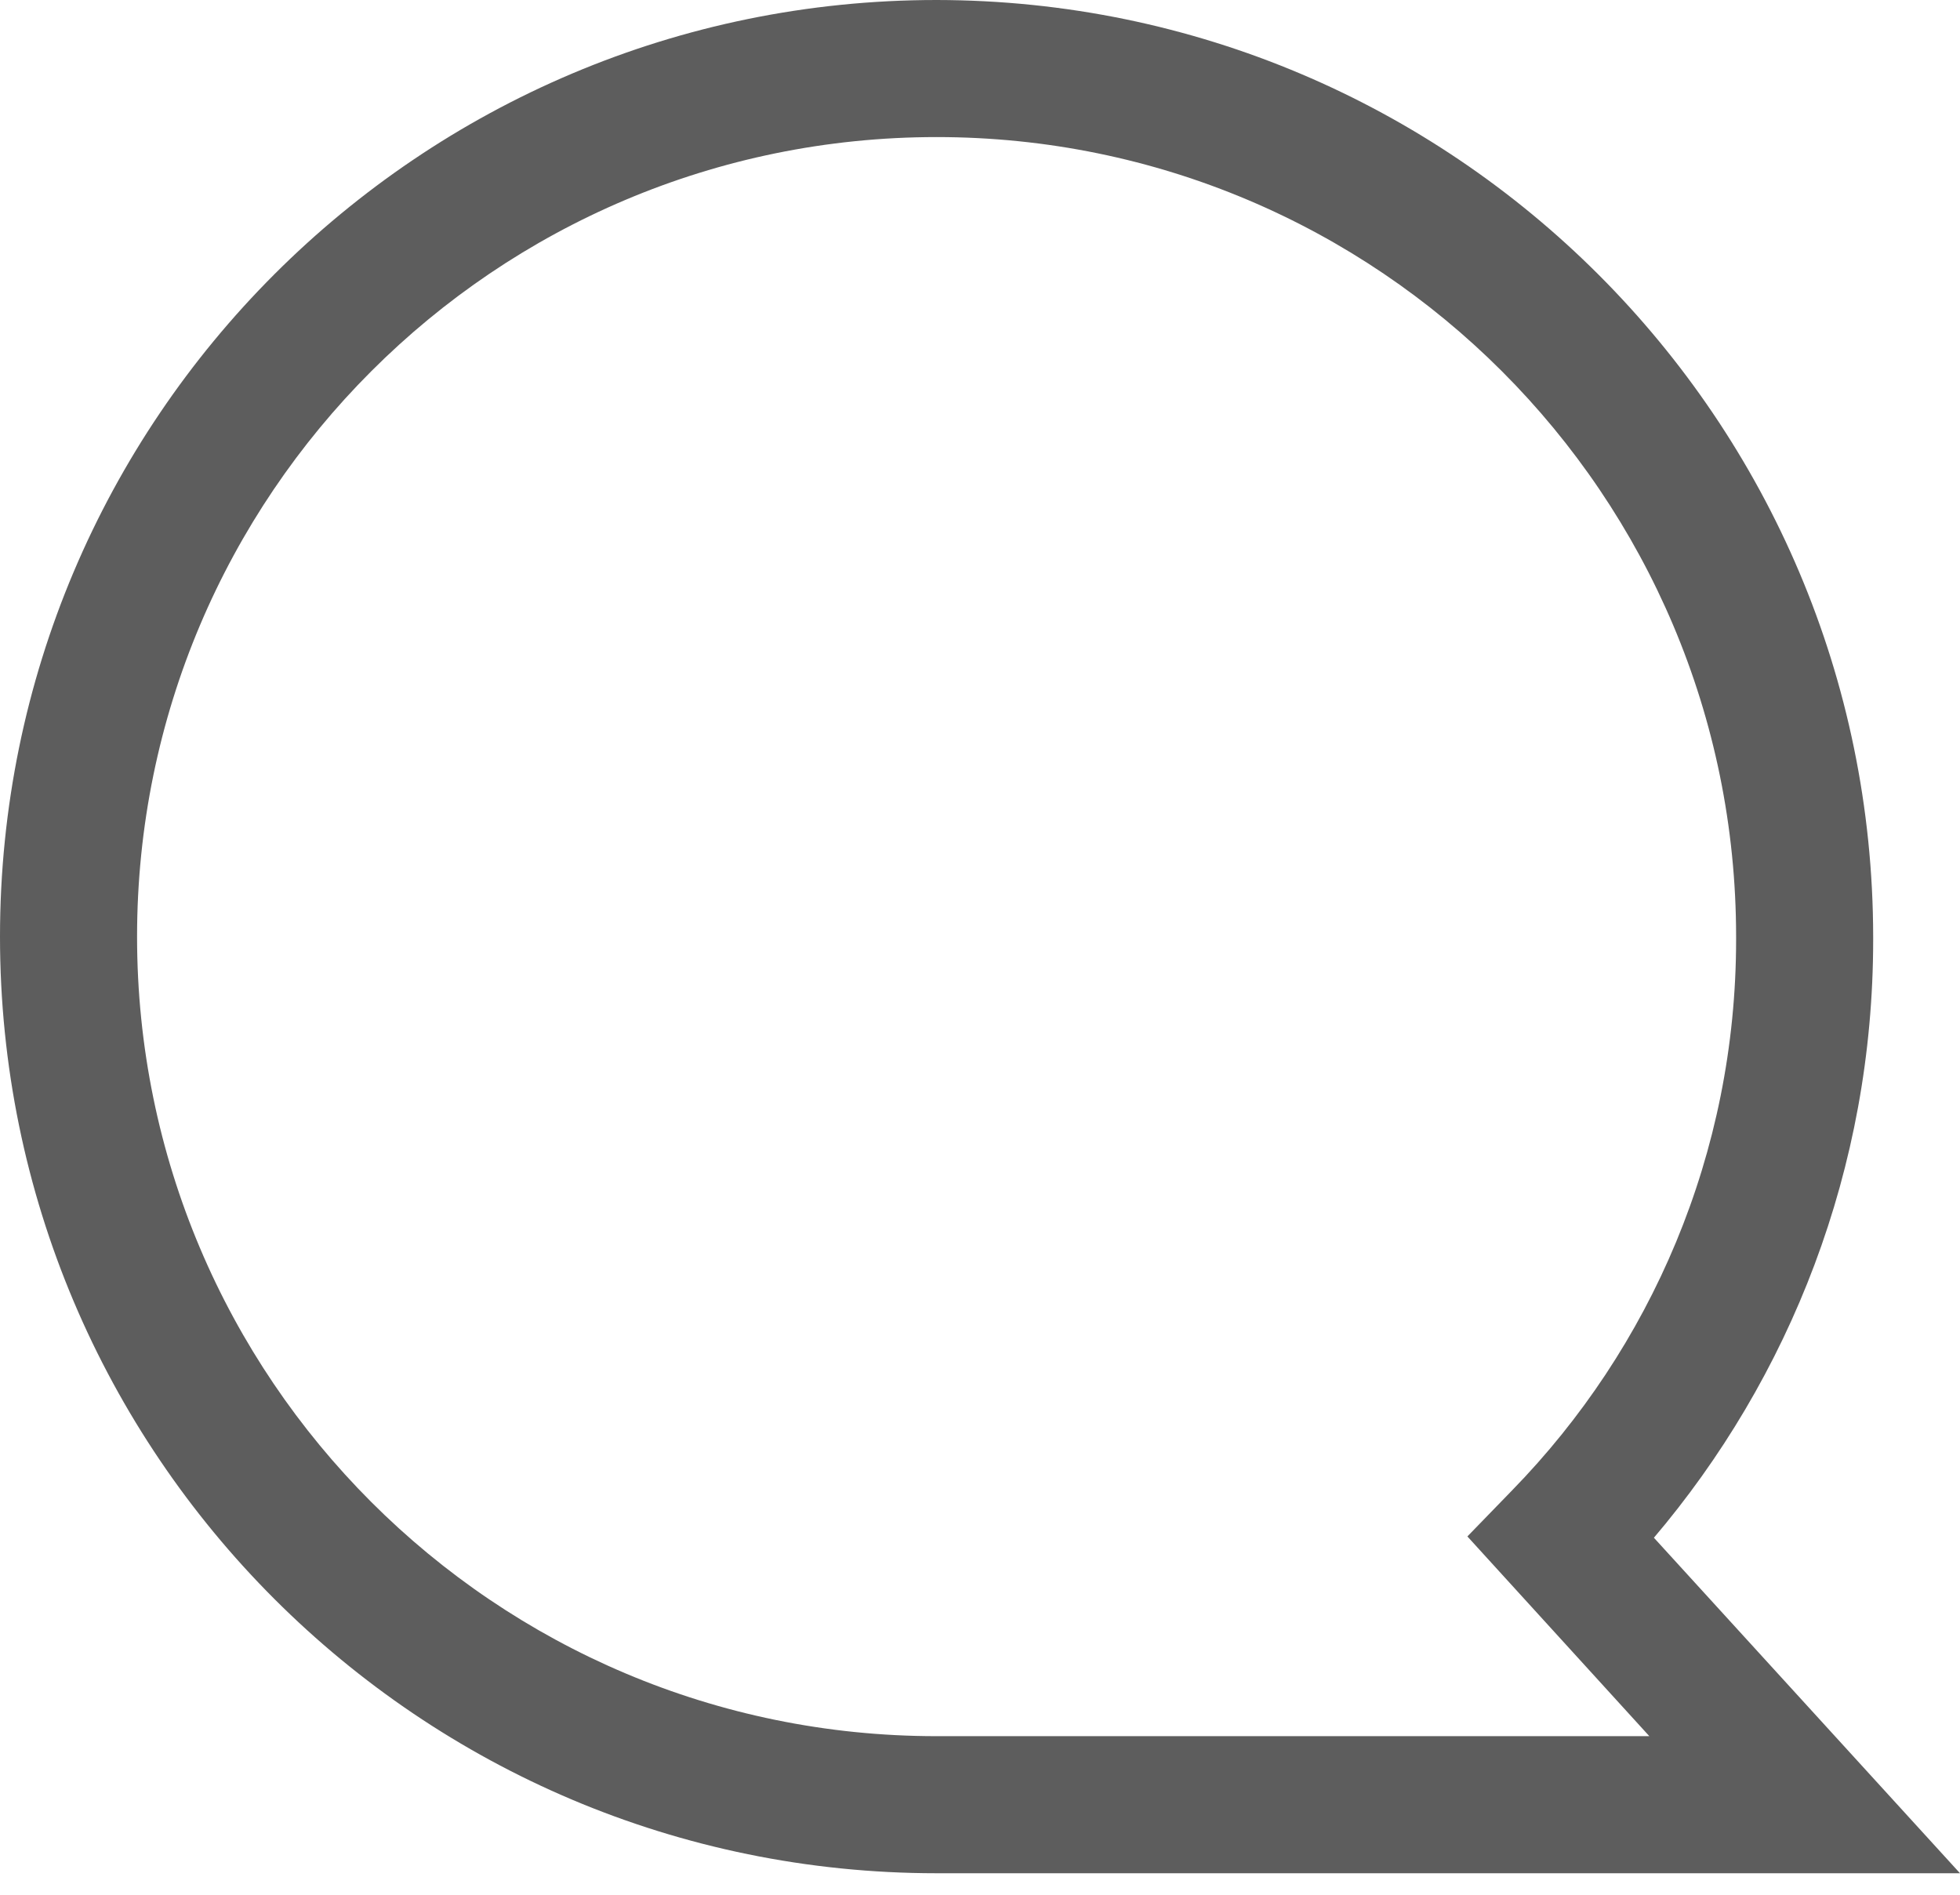 <svg width="30" height="29" viewBox="0 0 30 29" fill="none" xmlns="http://www.w3.org/2000/svg">
<path d="M14.336 0C22.249 0.01 28.662 6.422 28.671 14.335V14.336C28.671 14.35 28.671 14.367 28.671 14.384C28.671 17.883 27.402 21.085 25.298 23.556L25.315 23.536L30 28.671H14.336C6.418 28.671 0 22.253 0 14.336C0 6.418 6.418 0 14.336 0ZM25.245 26.573L22.46 23.516L23.147 22.808C25.266 20.635 26.573 17.66 26.573 14.381C26.573 14.365 26.573 14.349 26.573 14.333V14.336C26.573 7.577 21.094 2.098 14.336 2.098C7.577 2.098 2.098 7.577 2.098 14.336C2.098 21.094 7.577 26.573 14.336 26.573H25.245Z" fill="#5D5D5D"/>
</svg>
